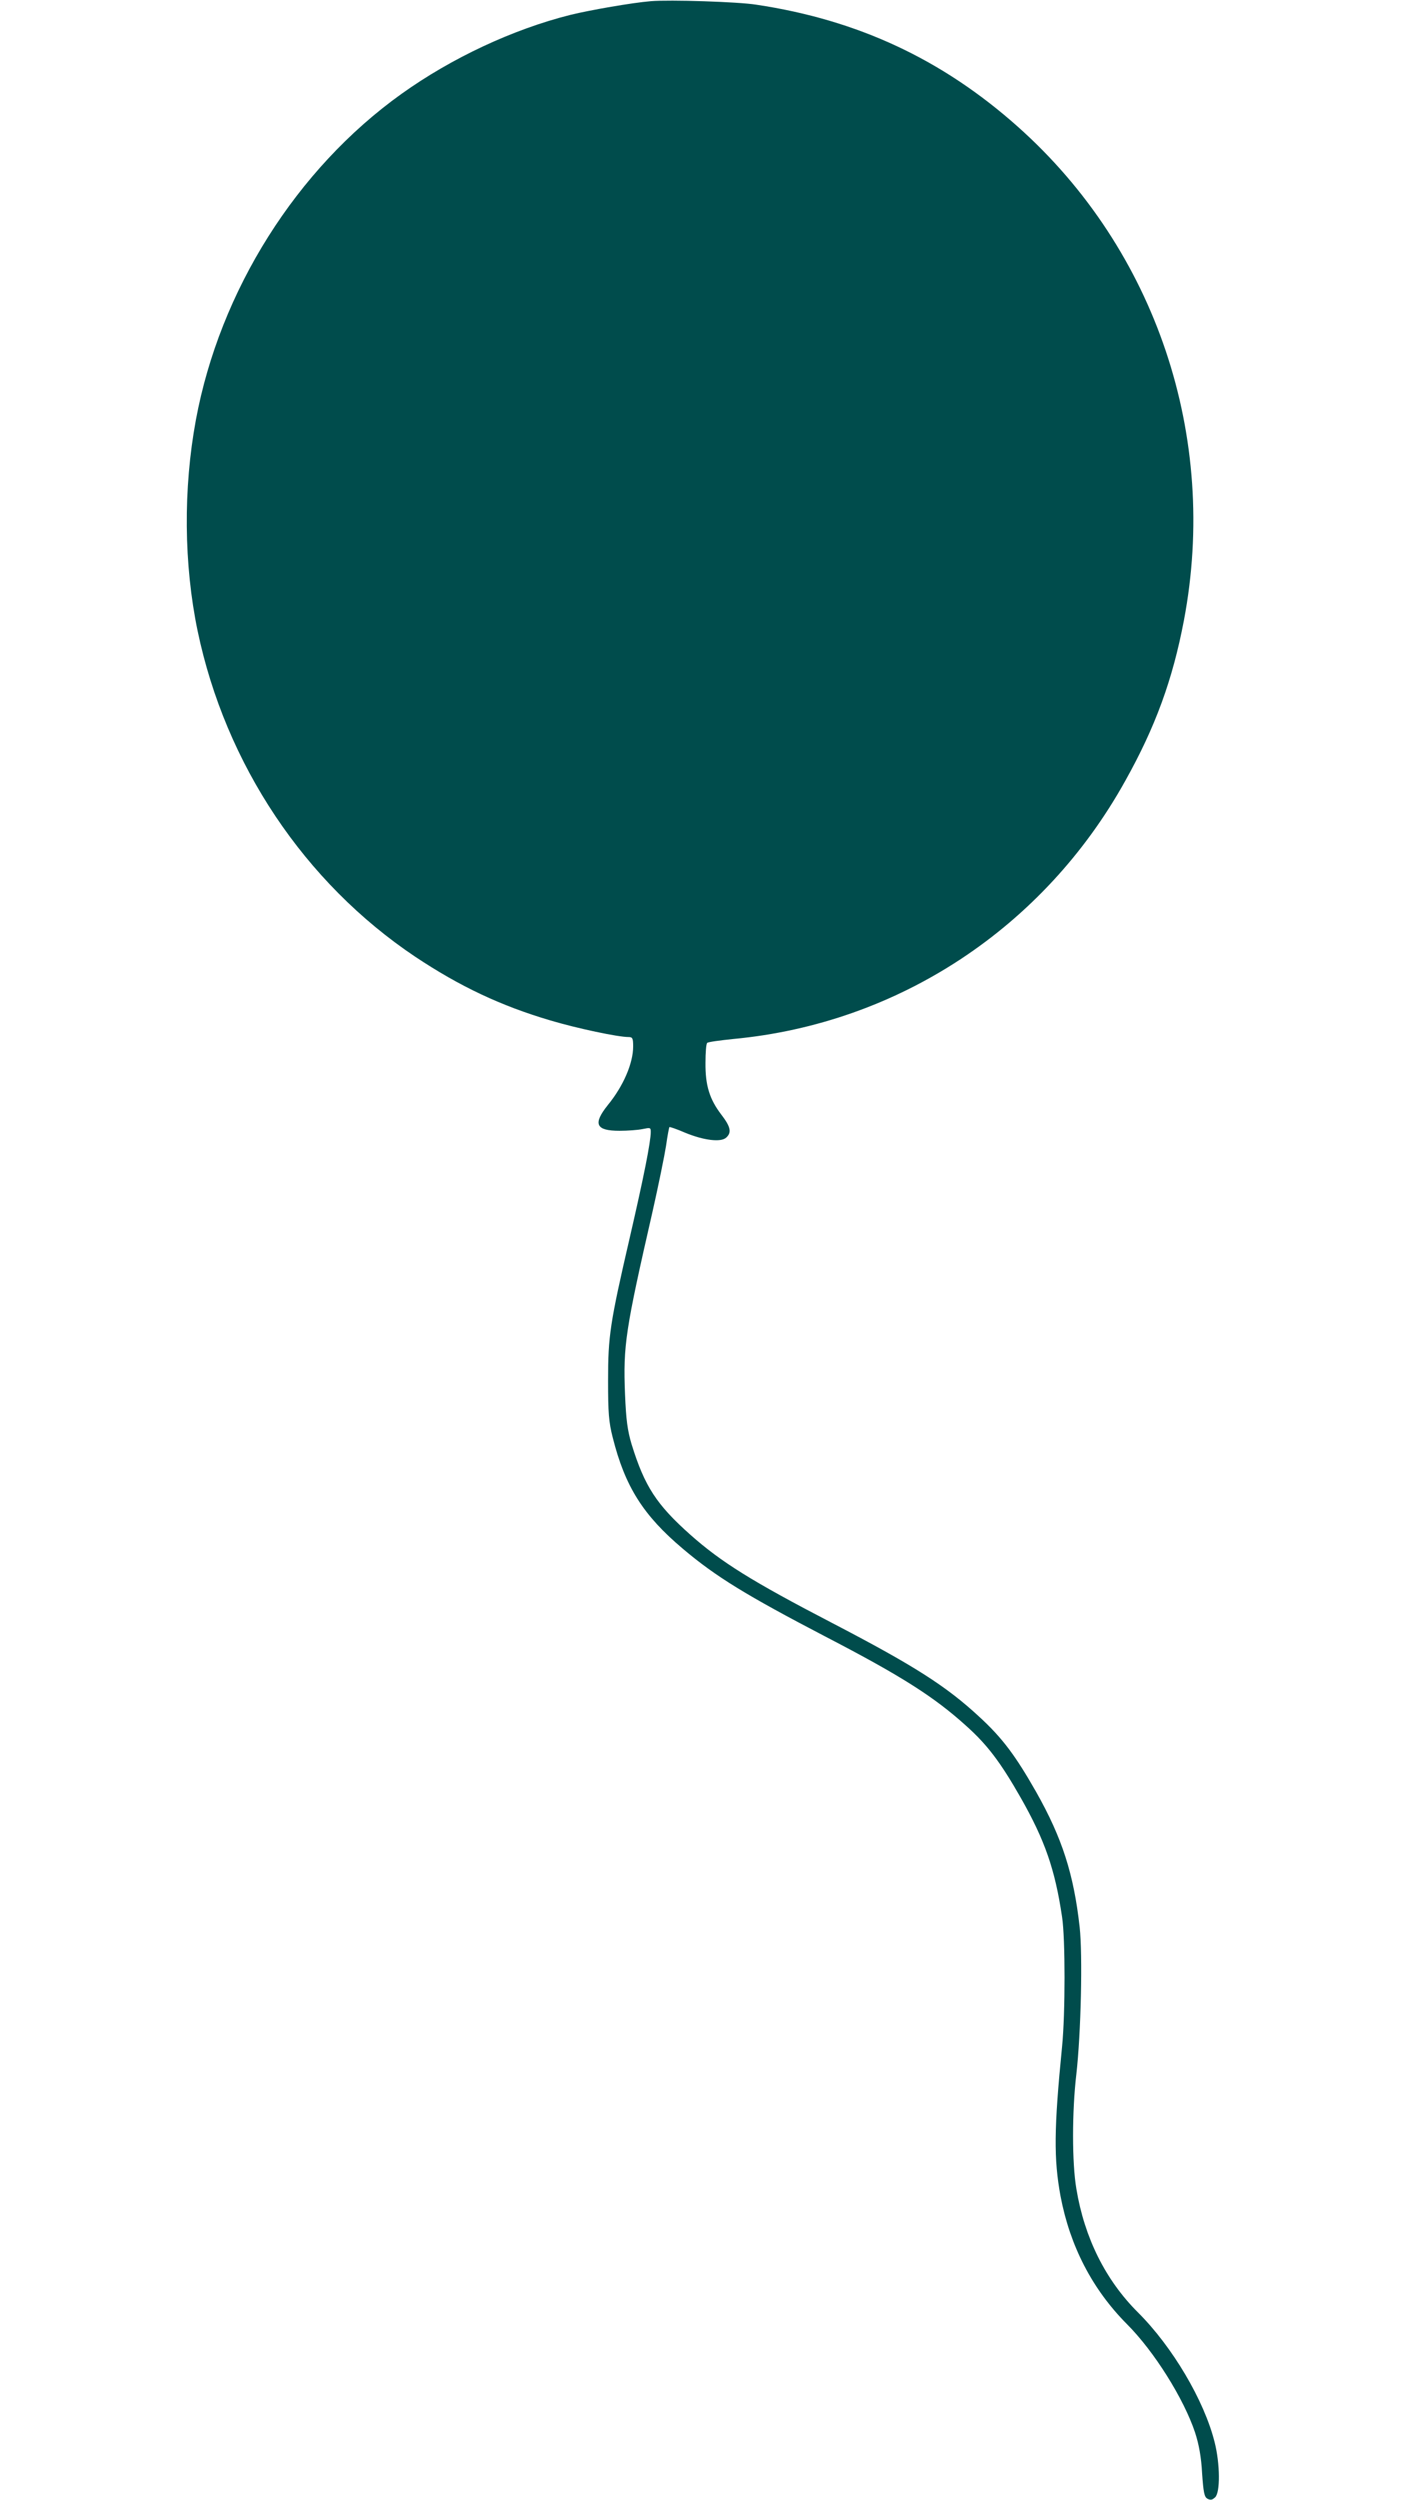 <svg width="49" height="87" viewBox="0 0 49 87" fill="none" xmlns="http://www.w3.org/2000/svg">
<path d="M22.663 0.041C22.019 0.095 20.565 0.347 19.868 0.517C17.862 1.02 15.726 2.019 13.98 3.269C10.328 5.879 7.656 10.114 6.822 14.613C6.378 17.013 6.401 19.643 6.883 21.961C7.855 26.603 10.604 30.715 14.463 33.298C16.017 34.331 17.441 35.004 19.171 35.514C20.105 35.792 21.522 36.091 21.889 36.091C22.027 36.091 22.05 36.132 22.05 36.418C22.05 37.002 21.713 37.791 21.169 38.457C20.641 39.116 20.748 39.354 21.575 39.354C21.859 39.354 22.218 39.327 22.379 39.293C22.647 39.238 22.663 39.238 22.663 39.395C22.663 39.741 22.418 40.965 21.943 43.024C21.238 46.069 21.177 46.491 21.177 48.054C21.177 49.162 21.2 49.488 21.338 50.025C21.767 51.738 22.402 52.737 23.78 53.899C24.929 54.871 25.985 55.517 28.749 56.958C31.383 58.324 32.531 59.051 33.657 60.071C34.392 60.73 34.851 61.342 35.548 62.565C36.39 64.047 36.742 65.06 36.987 66.711C37.102 67.459 37.102 70.076 36.987 71.231C36.704 74.086 36.696 75.139 36.934 76.431C37.263 78.164 38.036 79.666 39.246 80.883C40.203 81.841 41.229 83.486 41.619 84.655C41.757 85.083 41.834 85.511 41.864 86.076C41.91 86.735 41.941 86.898 42.048 86.959C42.155 87.014 42.217 87.007 42.316 86.912C42.5 86.749 42.492 85.749 42.301 84.995C41.941 83.547 40.831 81.671 39.629 80.475C38.503 79.353 37.768 77.885 37.485 76.173C37.332 75.269 37.332 73.488 37.485 72.183C37.646 70.769 37.707 68.043 37.6 67.065C37.393 65.223 36.995 63.972 36.084 62.361C35.364 61.097 34.913 60.492 34.116 59.758C32.953 58.677 31.827 57.964 28.979 56.482C26.177 55.028 25.113 54.361 24.048 53.417C22.862 52.363 22.448 51.724 21.996 50.263C21.851 49.773 21.805 49.42 21.767 48.523C21.698 46.817 21.782 46.287 22.731 42.141C22.938 41.223 23.145 40.203 23.198 39.864C23.244 39.531 23.298 39.245 23.313 39.225C23.329 39.211 23.581 39.3 23.864 39.422C24.508 39.687 25.105 39.762 25.289 39.592C25.488 39.415 25.449 39.218 25.12 38.79C24.714 38.26 24.561 37.777 24.569 36.989C24.569 36.635 24.592 36.322 24.63 36.295C24.661 36.261 25.074 36.207 25.534 36.159C31.283 35.622 36.359 32.285 39.2 27.154C40.241 25.291 40.838 23.653 41.229 21.601C42.446 15.205 40.257 8.693 35.448 4.411C32.815 2.066 29.875 0.693 26.337 0.163C25.694 0.061 23.329 -0.014 22.663 0.041Z" fill="#004C4C"/></svg>
